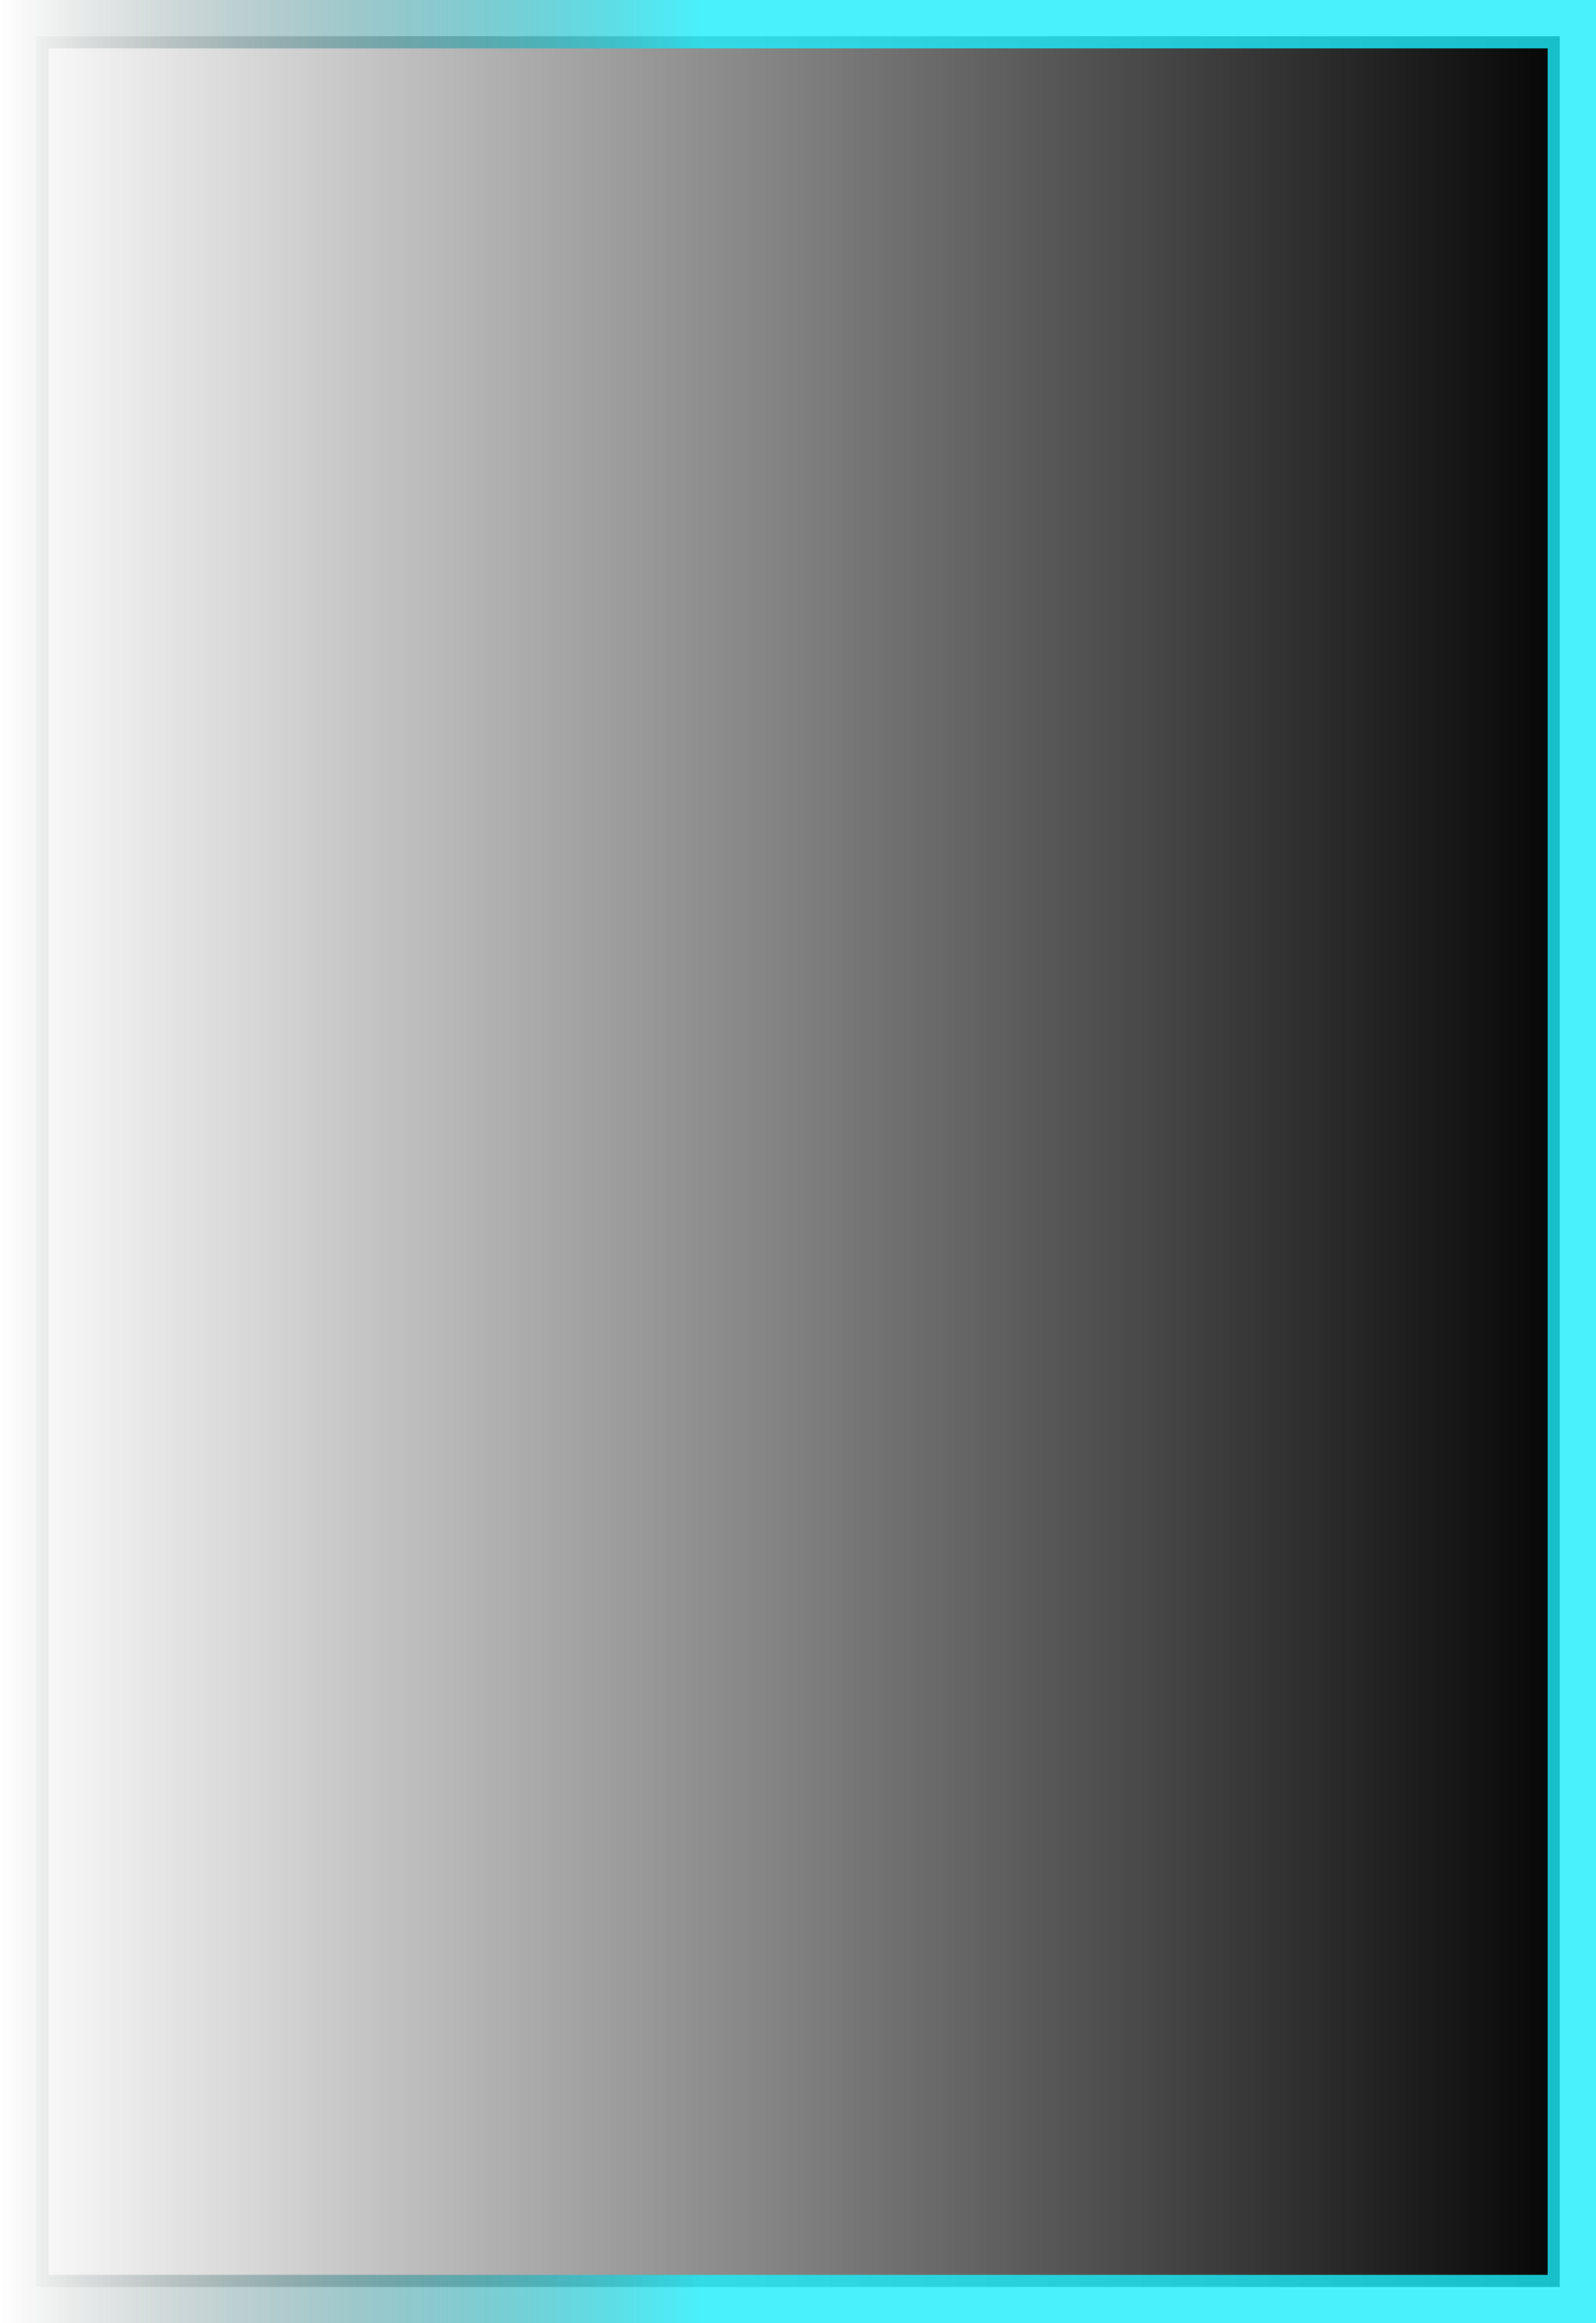 ﻿<?xml version="1.0" encoding="utf-8"?>
<svg version="1.1" xmlns:xlink="http://www.w3.org/1999/xlink" width="66px" height="96px" xmlns="http://www.w3.org/2000/svg">
  <defs>
    <linearGradient gradientUnits="userSpaceOnUse" x1="1880" y1="677" x2="1814" y2="677" id="LinearGradient2162">
      <stop id="Stop2163" stop-color="#000000" offset="0" />
      <stop id="Stop2164" stop-color="#000000" stop-opacity="0" offset="1" />
    </linearGradient>
    <linearGradient gradientUnits="userSpaceOnUse" x1="1880" y1="677" x2="1814" y2="677" id="LinearGradient2165">
      <stop id="Stop2166" stop-color="#1beefc" stop-opacity="0.8" offset="0" />
      <stop id="Stop2167" stop-color="#1beefc" stop-opacity="0.8" offset="0.56" />
      <stop id="Stop2168" stop-color="#000000" stop-opacity="0" offset="1" />
    </linearGradient>
  </defs>
  <g transform="matrix(1 0 0 1 -1814 -629 )">
    <path d="M 1815.5 630.5  L 1878.5 630.5  L 1878.5 723.5  L 1815.5 723.5  L 1815.5 630.5  Z " fill-rule="nonzero" fill="url(#LinearGradient2162)" stroke="none" />
    <path d="M 1815 630  L 1879 630  L 1879 724  L 1815 724  L 1815 630  Z " stroke-width="2" stroke="url(#LinearGradient2165)" fill="none" />
  </g>
</svg>